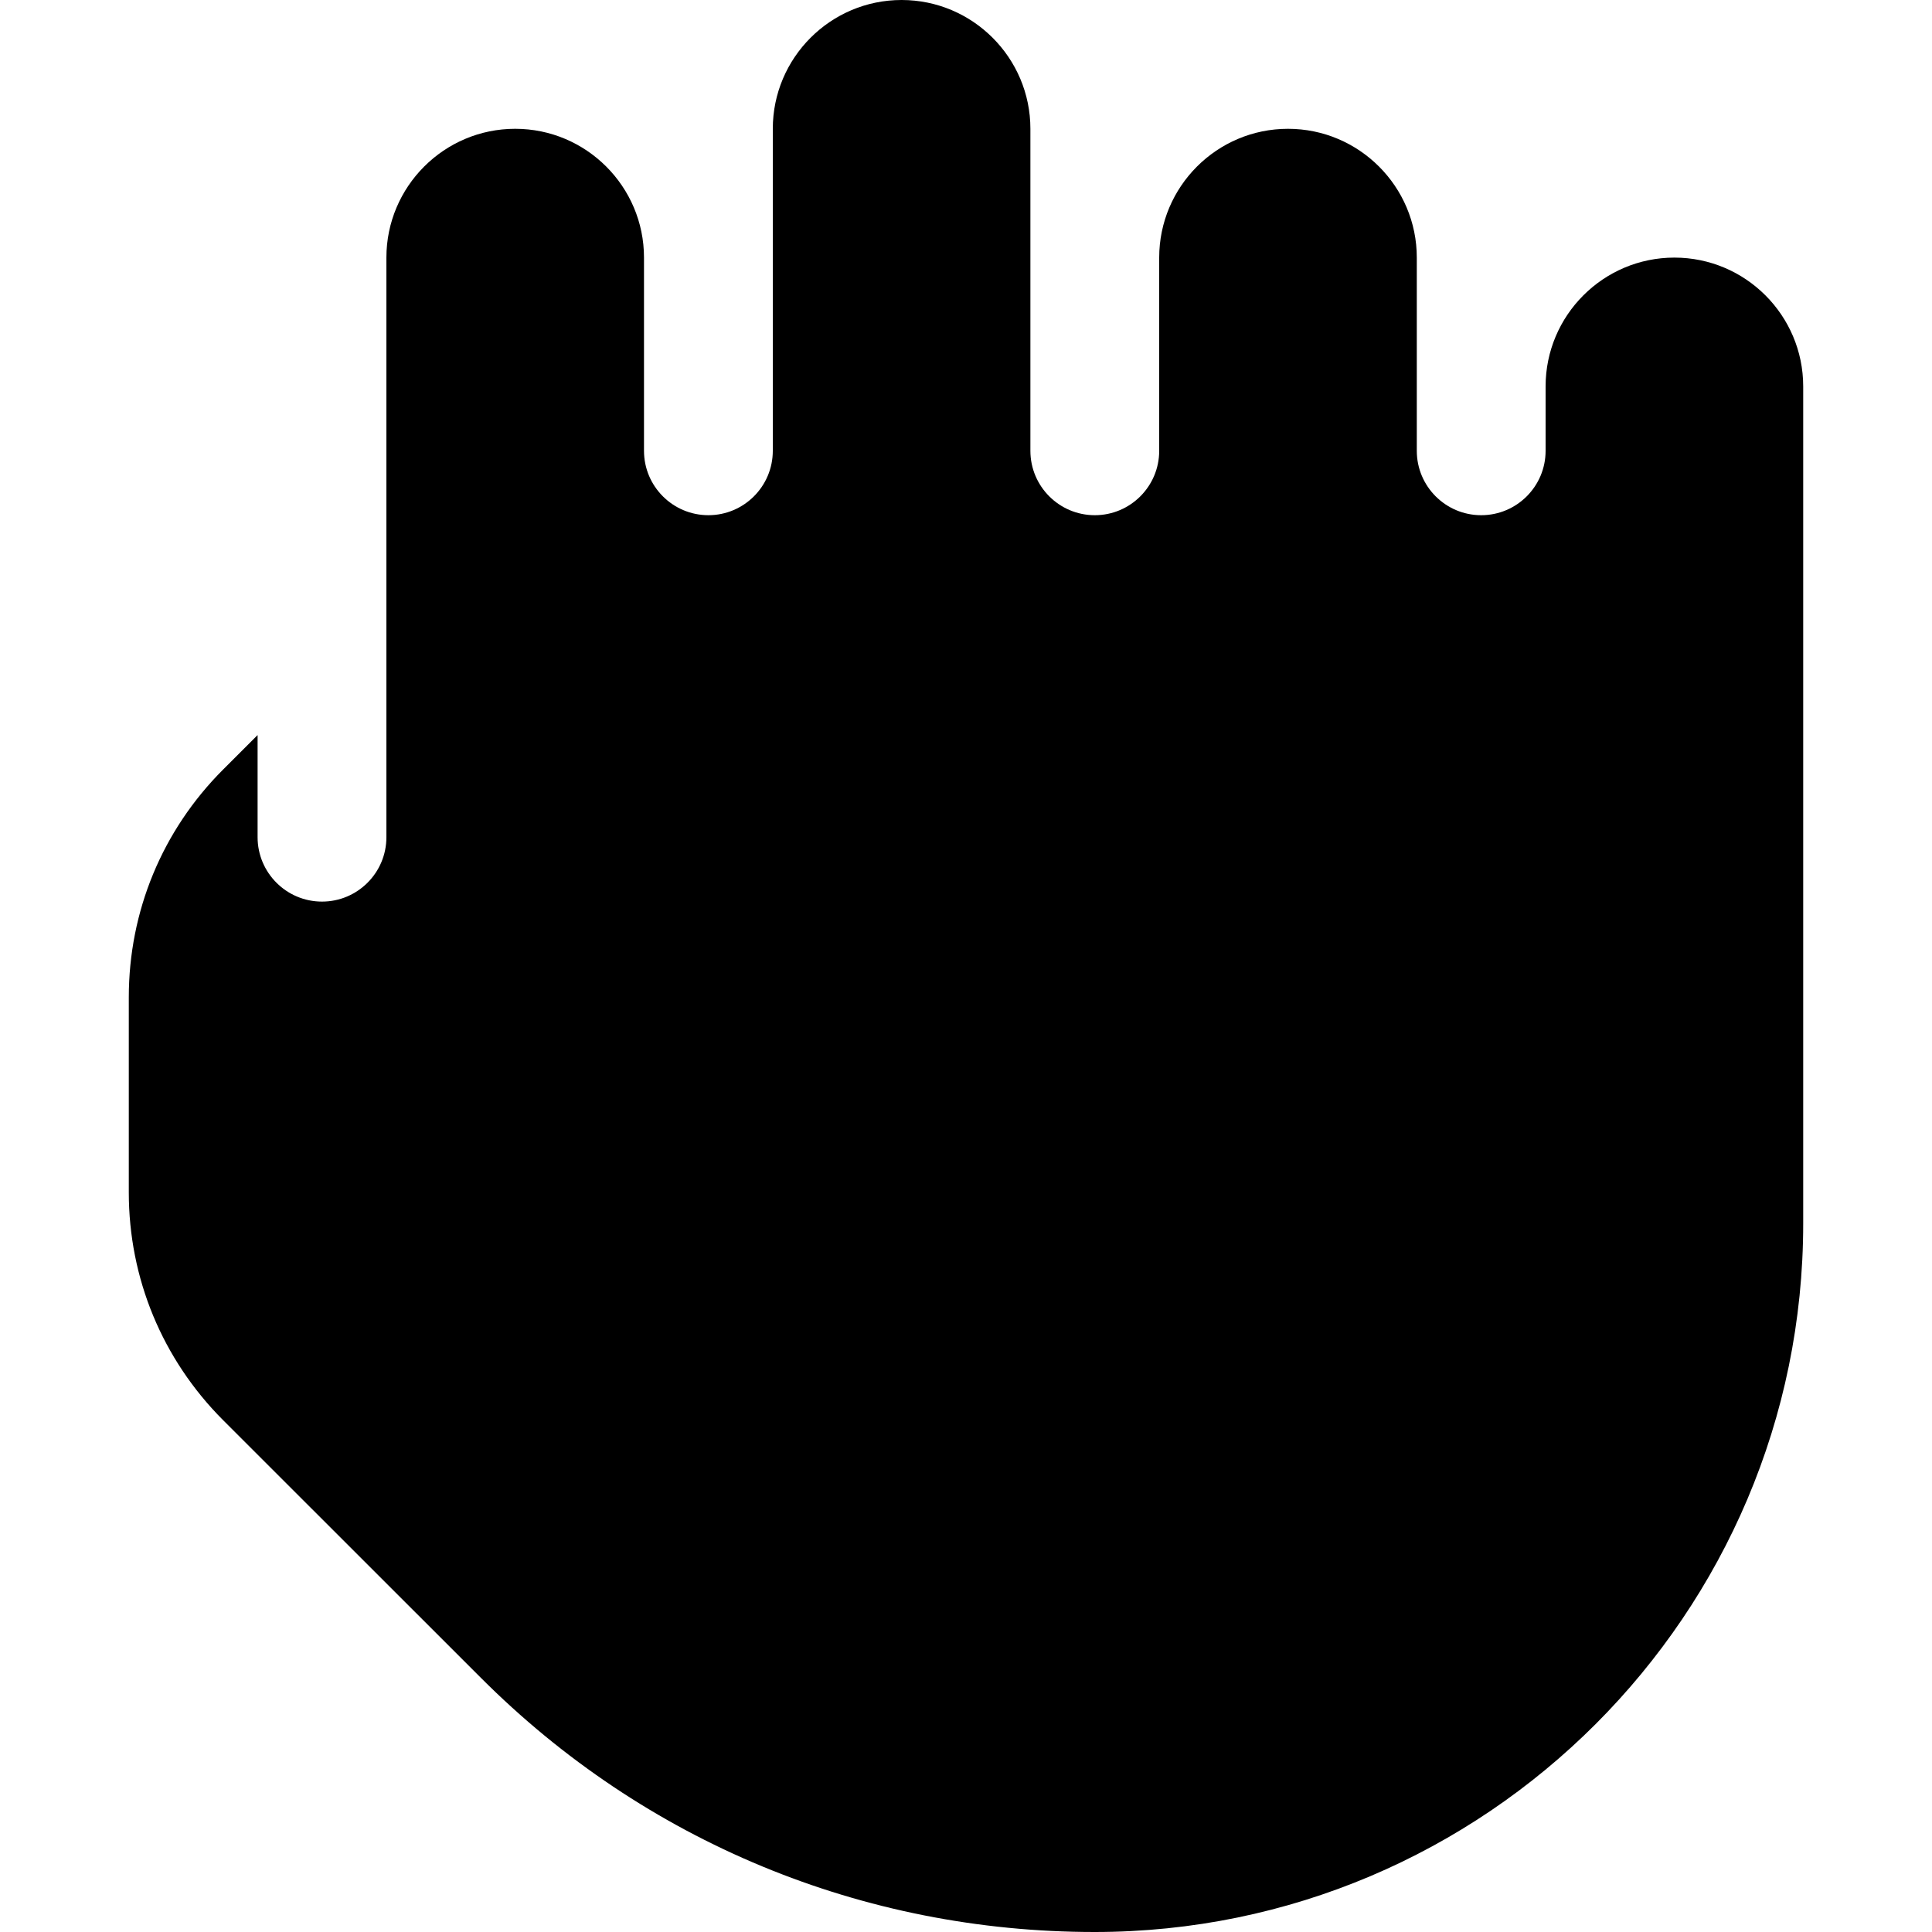 <?xml version="1.0" encoding="iso-8859-1"?>
<!-- Generator: Adobe Illustrator 19.0.0, SVG Export Plug-In . SVG Version: 6.00 Build 0)  -->
<svg version="1.1" id="Capa_1" xmlns="http://www.w3.org/2000/svg" xmlns:xlink="http://www.w3.org/1999/xlink" x="0px" y="0px"
	 viewBox="0 0 320 320" style="enable-background:new 0 0 320 320;" xml:space="preserve">
<g>
	<g>
		<path d="M277.333,42.667C265.557,42.667,256,52.245,256,64v10.667c0,5.888-4.779,10.667-10.667,10.667
			c-5.888,0-10.667-4.779-10.667-10.667v-32c0-11.755-9.557-21.333-21.333-21.333S192,30.912,192,42.667v32
			c0,5.888-4.779,10.667-10.667,10.667s-10.667-4.779-10.667-10.667V21.333C170.667,9.579,161.109,0,149.333,0S128,9.579,128,21.333
			v53.333c0,5.888-4.779,10.667-10.667,10.667s-10.667-4.779-10.667-10.667v-32c0-11.755-9.557-21.333-21.333-21.333
			S64,30.912,64,42.667v53.312C64,96,64,96,64,96.021v42.645c0,5.888-4.779,10.667-10.667,10.667s-10.667-4.779-10.667-10.667
			v-16.917l-5.717,5.717c-10.069,10.069-15.616,23.467-15.616,37.717v32.32c0,14.229,5.547,27.627,15.616,37.717l42.688,42.667
			C106.773,305.045,142.891,320,181.312,320c64.704,0,117.355-52.629,117.355-117.333V64
			C298.667,52.245,289.109,42.667,277.333,42.667z"/>
	</g>
</g>
<g>
</g>
<g>
</g>
<g>
</g>
<g>
</g>
<g>
</g>
<g>
</g>
<g>
</g>
<g>
</g>
<g>
</g>
<g>
</g>
<g>
</g>
<g>
</g>
<g>
</g>
<g>
</g>
<g>
</g>
</svg>
